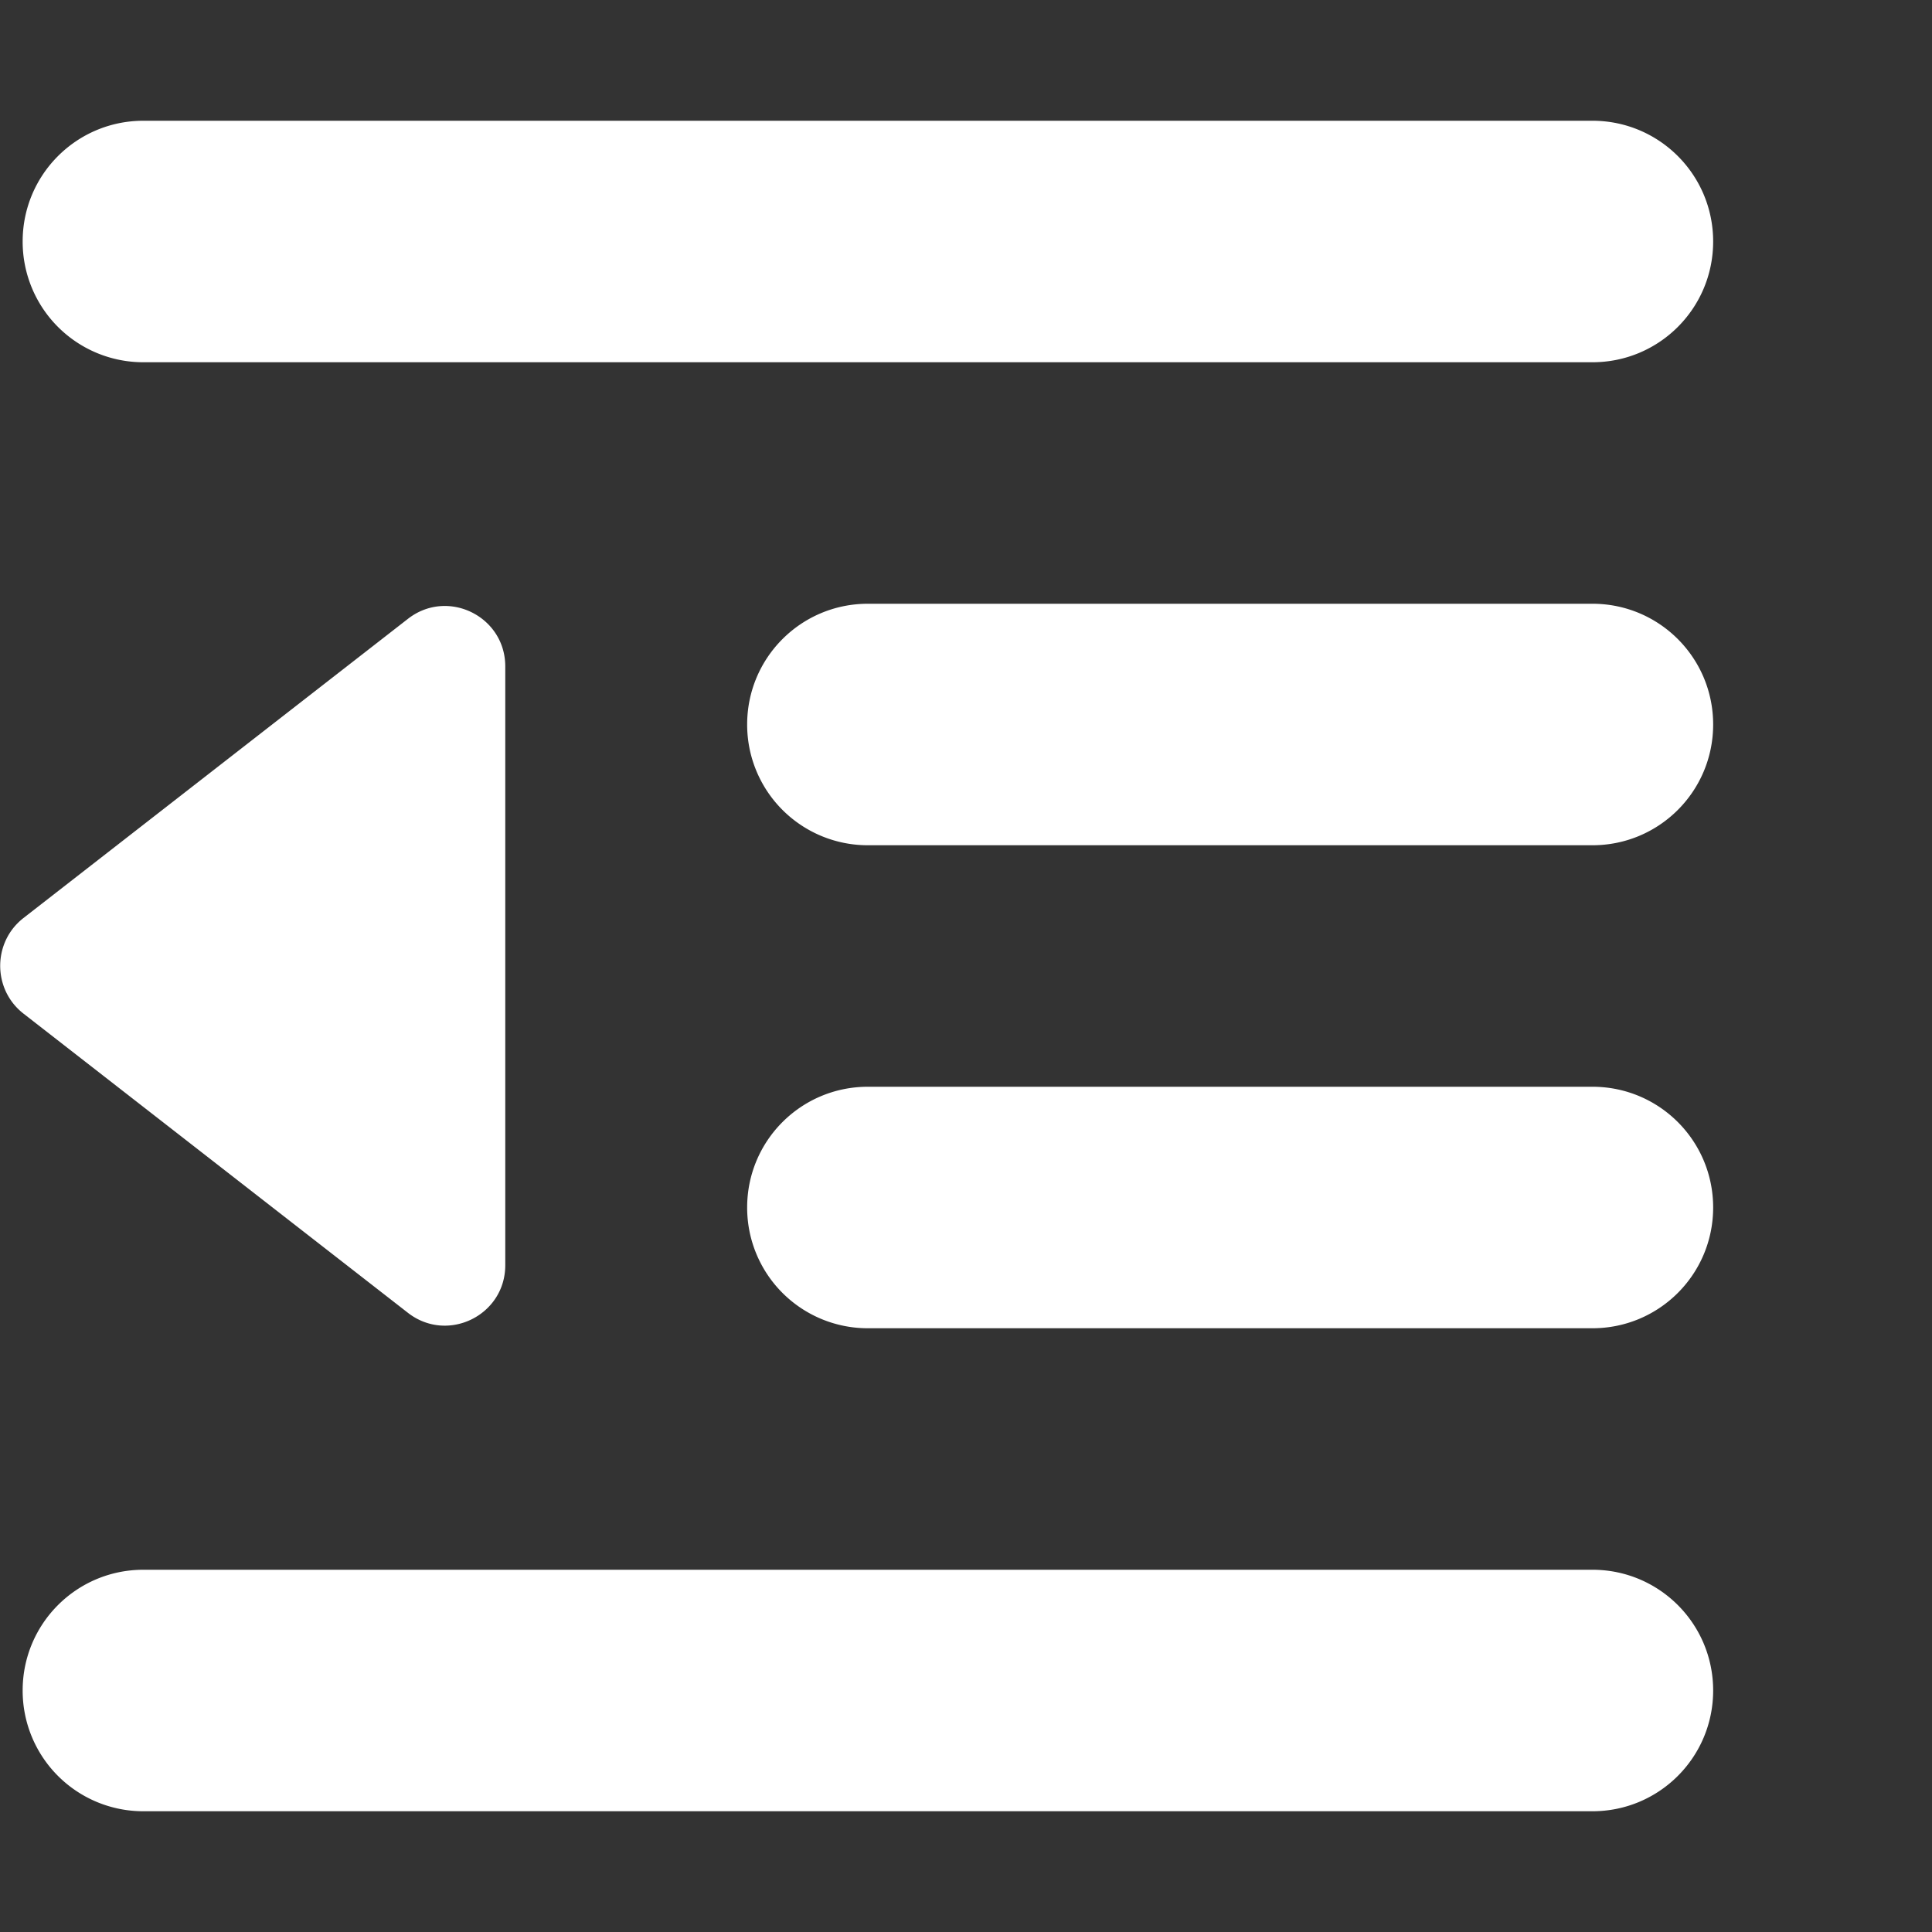 <svg width="40" xmlns="http://www.w3.org/2000/svg" height="40" fill="none"><rect width="100%" height="100%" fill="#333333" stroke="none"/><defs><clipPath id="a" class="frame-clip frame-clip-def"><rect rx="0" ry="0" width="40" height="40"/></clipPath></defs><g clip-path="url(#a)"><g class="fills"><rect rx="0" ry="0" width="40" height="40" class="frame-background"/></g><g style="fill: rgb(0, 0, 0);" class="frame-children"><path d="M.469 5c0-1.383 1.117-2.5 2.5-2.5h30c1.383 0 2.5 1.117 2.5 2.5s-1.117 2.5-2.5 2.5h-30A2.497 2.497 0 0 1 .469 5Zm15 10c0-1.383 1.117-2.5 2.5-2.5h15c1.383 0 2.5 1.117 2.5 2.5s-1.117 2.5-2.5 2.5h-15a2.497 2.497 0 0 1-2.5-2.5Zm2.5 7.5h15c1.383 0 2.5 1.117 2.5 2.5s-1.117 2.5-2.5 2.5h-15a2.497 2.497 0 0 1-2.5-2.5c0-1.383 1.117-2.5 2.5-2.5ZM.469 35c0-1.383 1.117-2.5 2.5-2.5h30c1.383 0 2.5 1.117 2.5 2.5s-1.117 2.5-2.5 2.5h-30a2.497 2.497 0 0 1-2.5-2.5Zm.015-14.016c-.64-.5-.64-1.476 0-1.976l7.961-6.195c.821-.641 2.016-.055 2.016.984v12.398c0 1.039-1.195 1.625-2.016.985L.484 20.984Z" style="fill: rgb(255, 255, 255); fill-opacity: 1;" class="fills"/></g></g></svg>